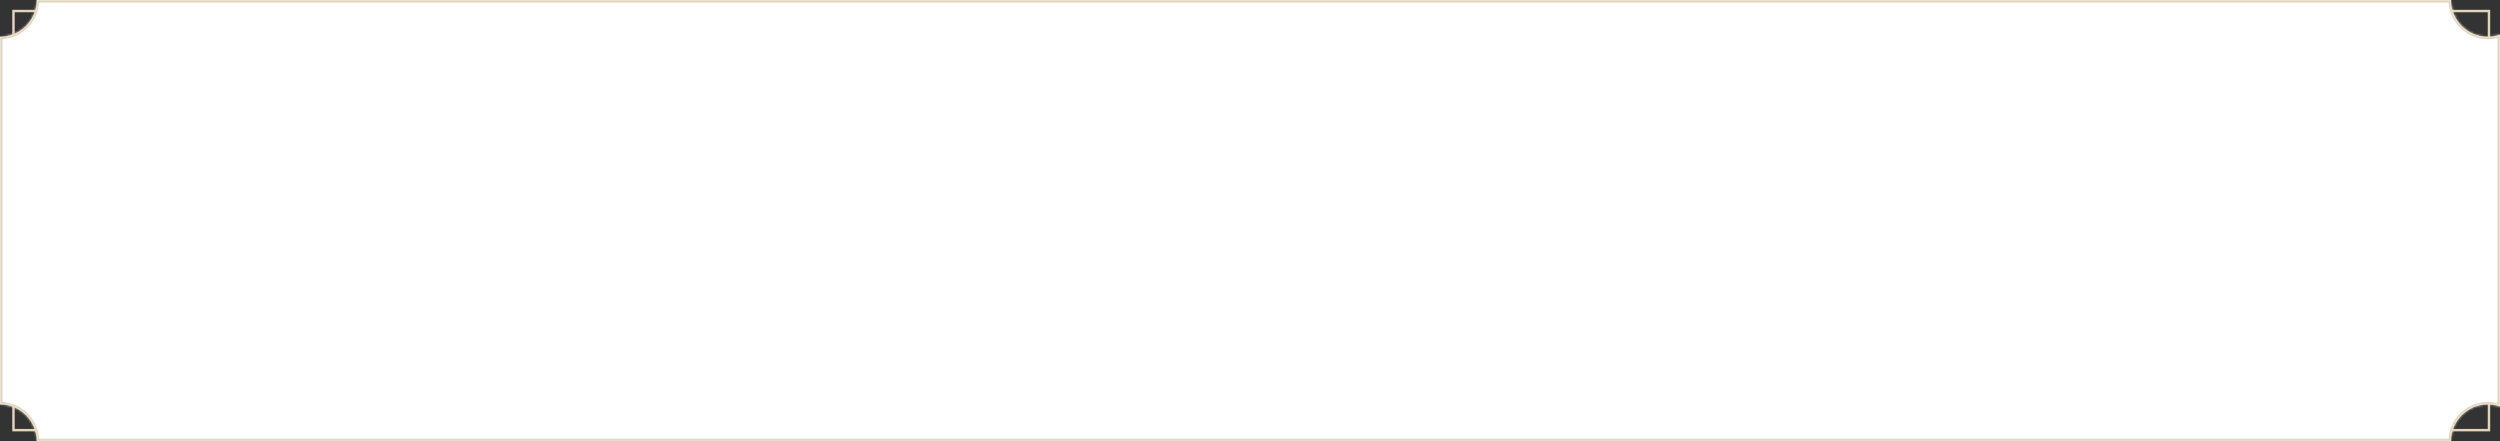 <svg width="1020" height="180" viewBox="0 0 1020 180" fill="none" xmlns="http://www.w3.org/2000/svg">
<rect x="0" y="0" width="1020" height="180" fill="#333333" stroke="none"/>
<rect x="5.5" y="4.5" width="1010" height="171" stroke="#E2D4BB"/>
<mask id="path-2-inside-1_1540_29321" fill="white">
<path fill-rule="evenodd" clip-rule="evenodd" d="M1020 14.146C1018.44 14.699 1016.75 15 1015 15C1006.72 15 1000 8.284 1000 0H15C15 8.284 8.284 15 0 15V165C8.284 165 15 171.716 15 180H1000C1000 171.716 1006.72 165 1015 165C1016.75 165 1018.44 165.301 1020 165.854V14.146Z"/>
</mask>
<path fill-rule="evenodd" clip-rule="evenodd" d="M1020 14.146C1018.44 14.699 1016.75 15 1015 15C1006.72 15 1000 8.284 1000 0H15C15 8.284 8.284 15 0 15V165C8.284 165 15 171.716 15 180H1000C1000 171.716 1006.72 165 1015 165C1016.75 165 1018.44 165.301 1020 165.854V14.146Z" fill="white"/>
<path d="M1020 14.146H1021V12.732L1019.67 13.204L1020 14.146ZM1000 0H1001V-1H1000V0ZM15 0V-1H14V0H15ZM0 15V14H-1V15H0ZM0 165H-1V166H0V165ZM15 180H14V181H15V180ZM1000 180V181H1001V180H1000ZM1020 165.854L1019.67 166.796L1021 167.268V165.854H1020ZM1015 16C1016.87 16 1018.66 15.679 1020.33 15.089L1019.67 13.204C1018.21 13.719 1016.64 14 1015 14V16ZM999 0C999 8.837 1006.16 16 1015 16V14C1007.27 14 1001 7.732 1001 0H999ZM15 1H1000V-1H15V1ZM0 16C8.837 16 16 8.837 16 0H14C14 7.732 7.732 14 0 14V16ZM1 165V15H-1V165H1ZM16 180C16 171.163 8.837 164 0 164V166C7.732 166 14 172.268 14 180H16ZM1000 179H15V181H1000V179ZM1001 180C1001 172.268 1007.27 166 1015 166V164C1006.16 164 999 171.163 999 180H1001ZM1015 166C1016.64 166 1018.21 166.281 1019.67 166.796L1020.33 164.911C1018.66 164.321 1016.87 164 1015 164V166ZM1019 14.146V165.854H1021V14.146H1019Z" fill="#E2D4BB" mask="url(#path-2-inside-1_1540_29321)"/>
</svg>
